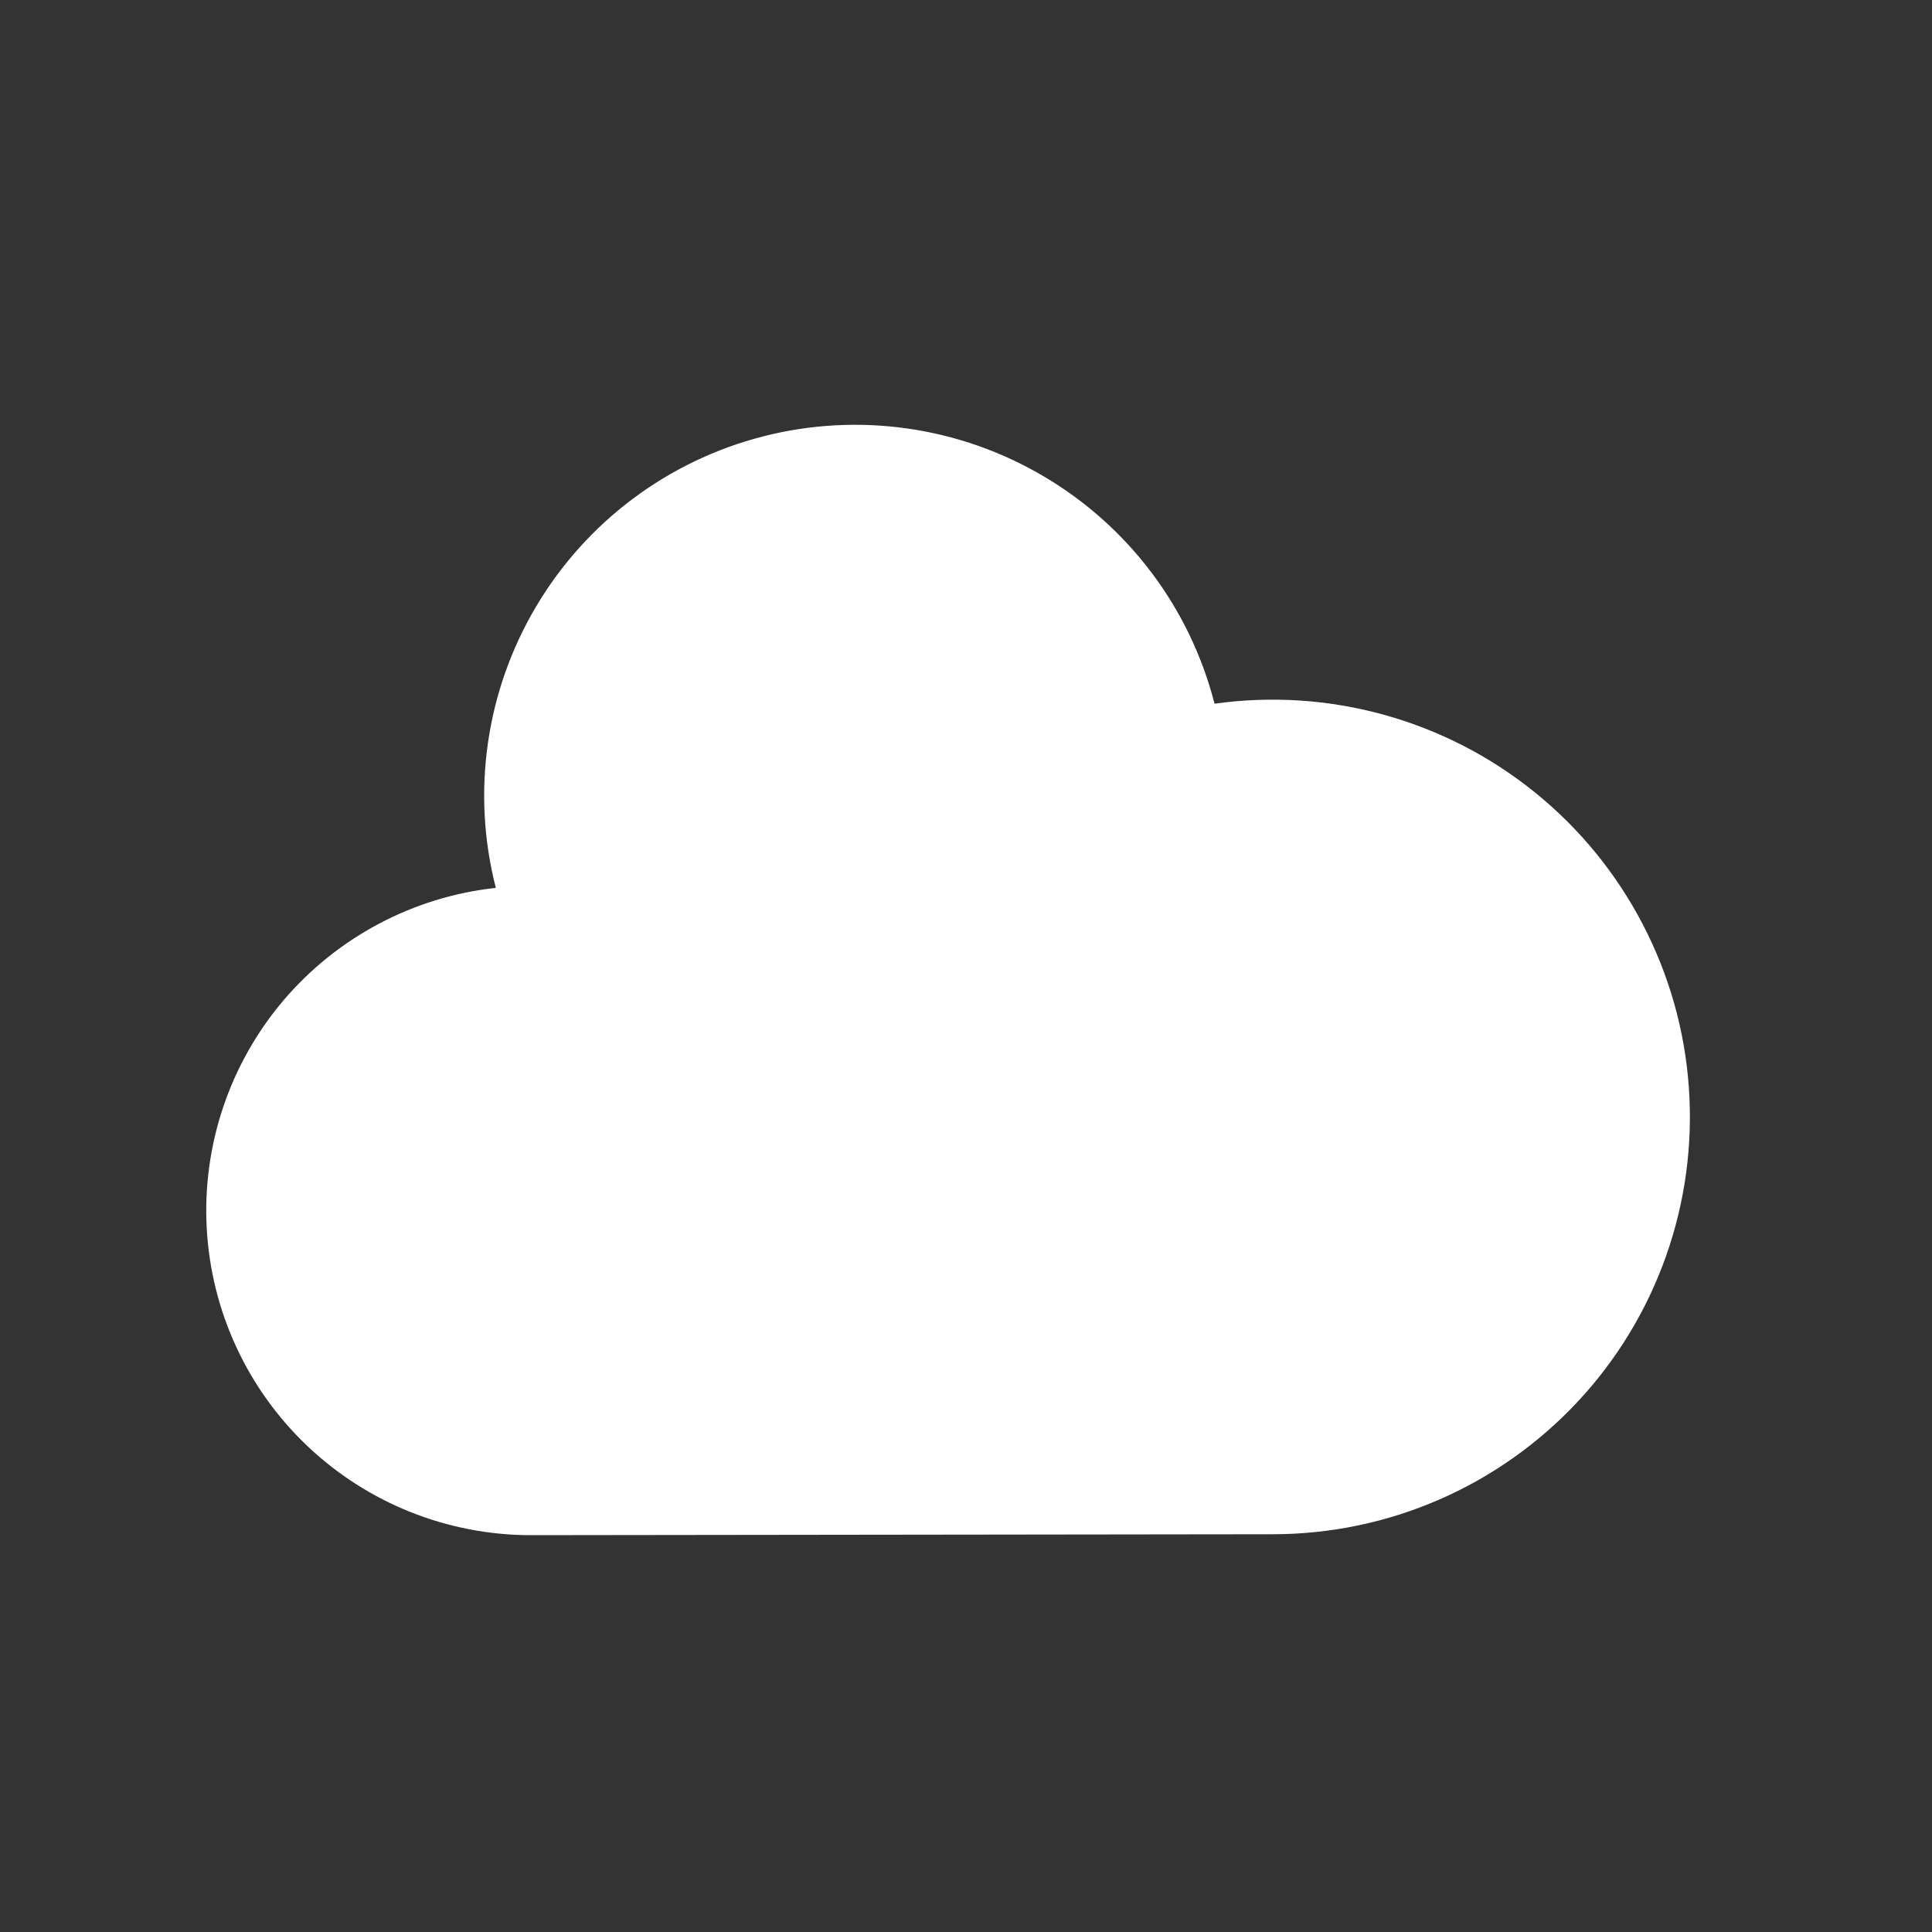 <svg width="25" height="25" viewBox="0 0 25 25" fill="none" xmlns="http://www.w3.org/2000/svg">
<rect x="0" y="0" width="25" height="25" fill="#333333" stroke="none"/>
<path d="M6.869 19.865C5.794 19.865 4.76 19.453 3.98 18.714C3.2 17.975 2.733 16.965 2.675 15.892C2.617 14.819 2.973 13.764 3.668 12.945C4.364 12.127 5.347 11.605 6.416 11.489C6.099 10.256 6.286 8.948 6.935 7.852C7.583 6.756 8.641 5.963 9.874 5.647C11.107 5.331 12.416 5.518 13.511 6.167C14.607 6.815 15.4 7.872 15.716 9.106C16.45 9.003 17.197 9.052 17.911 9.25C18.625 9.448 19.29 9.79 19.866 10.257C20.442 10.723 20.915 11.303 21.257 11.96C21.599 12.617 21.803 13.337 21.854 14.076C21.906 14.815 21.805 15.557 21.558 16.255C21.311 16.954 20.922 17.594 20.417 18.136C19.912 18.677 19.301 19.11 18.622 19.405C17.942 19.701 17.209 19.853 16.469 19.853L6.869 19.865Z" fill="white"/>
</svg>

